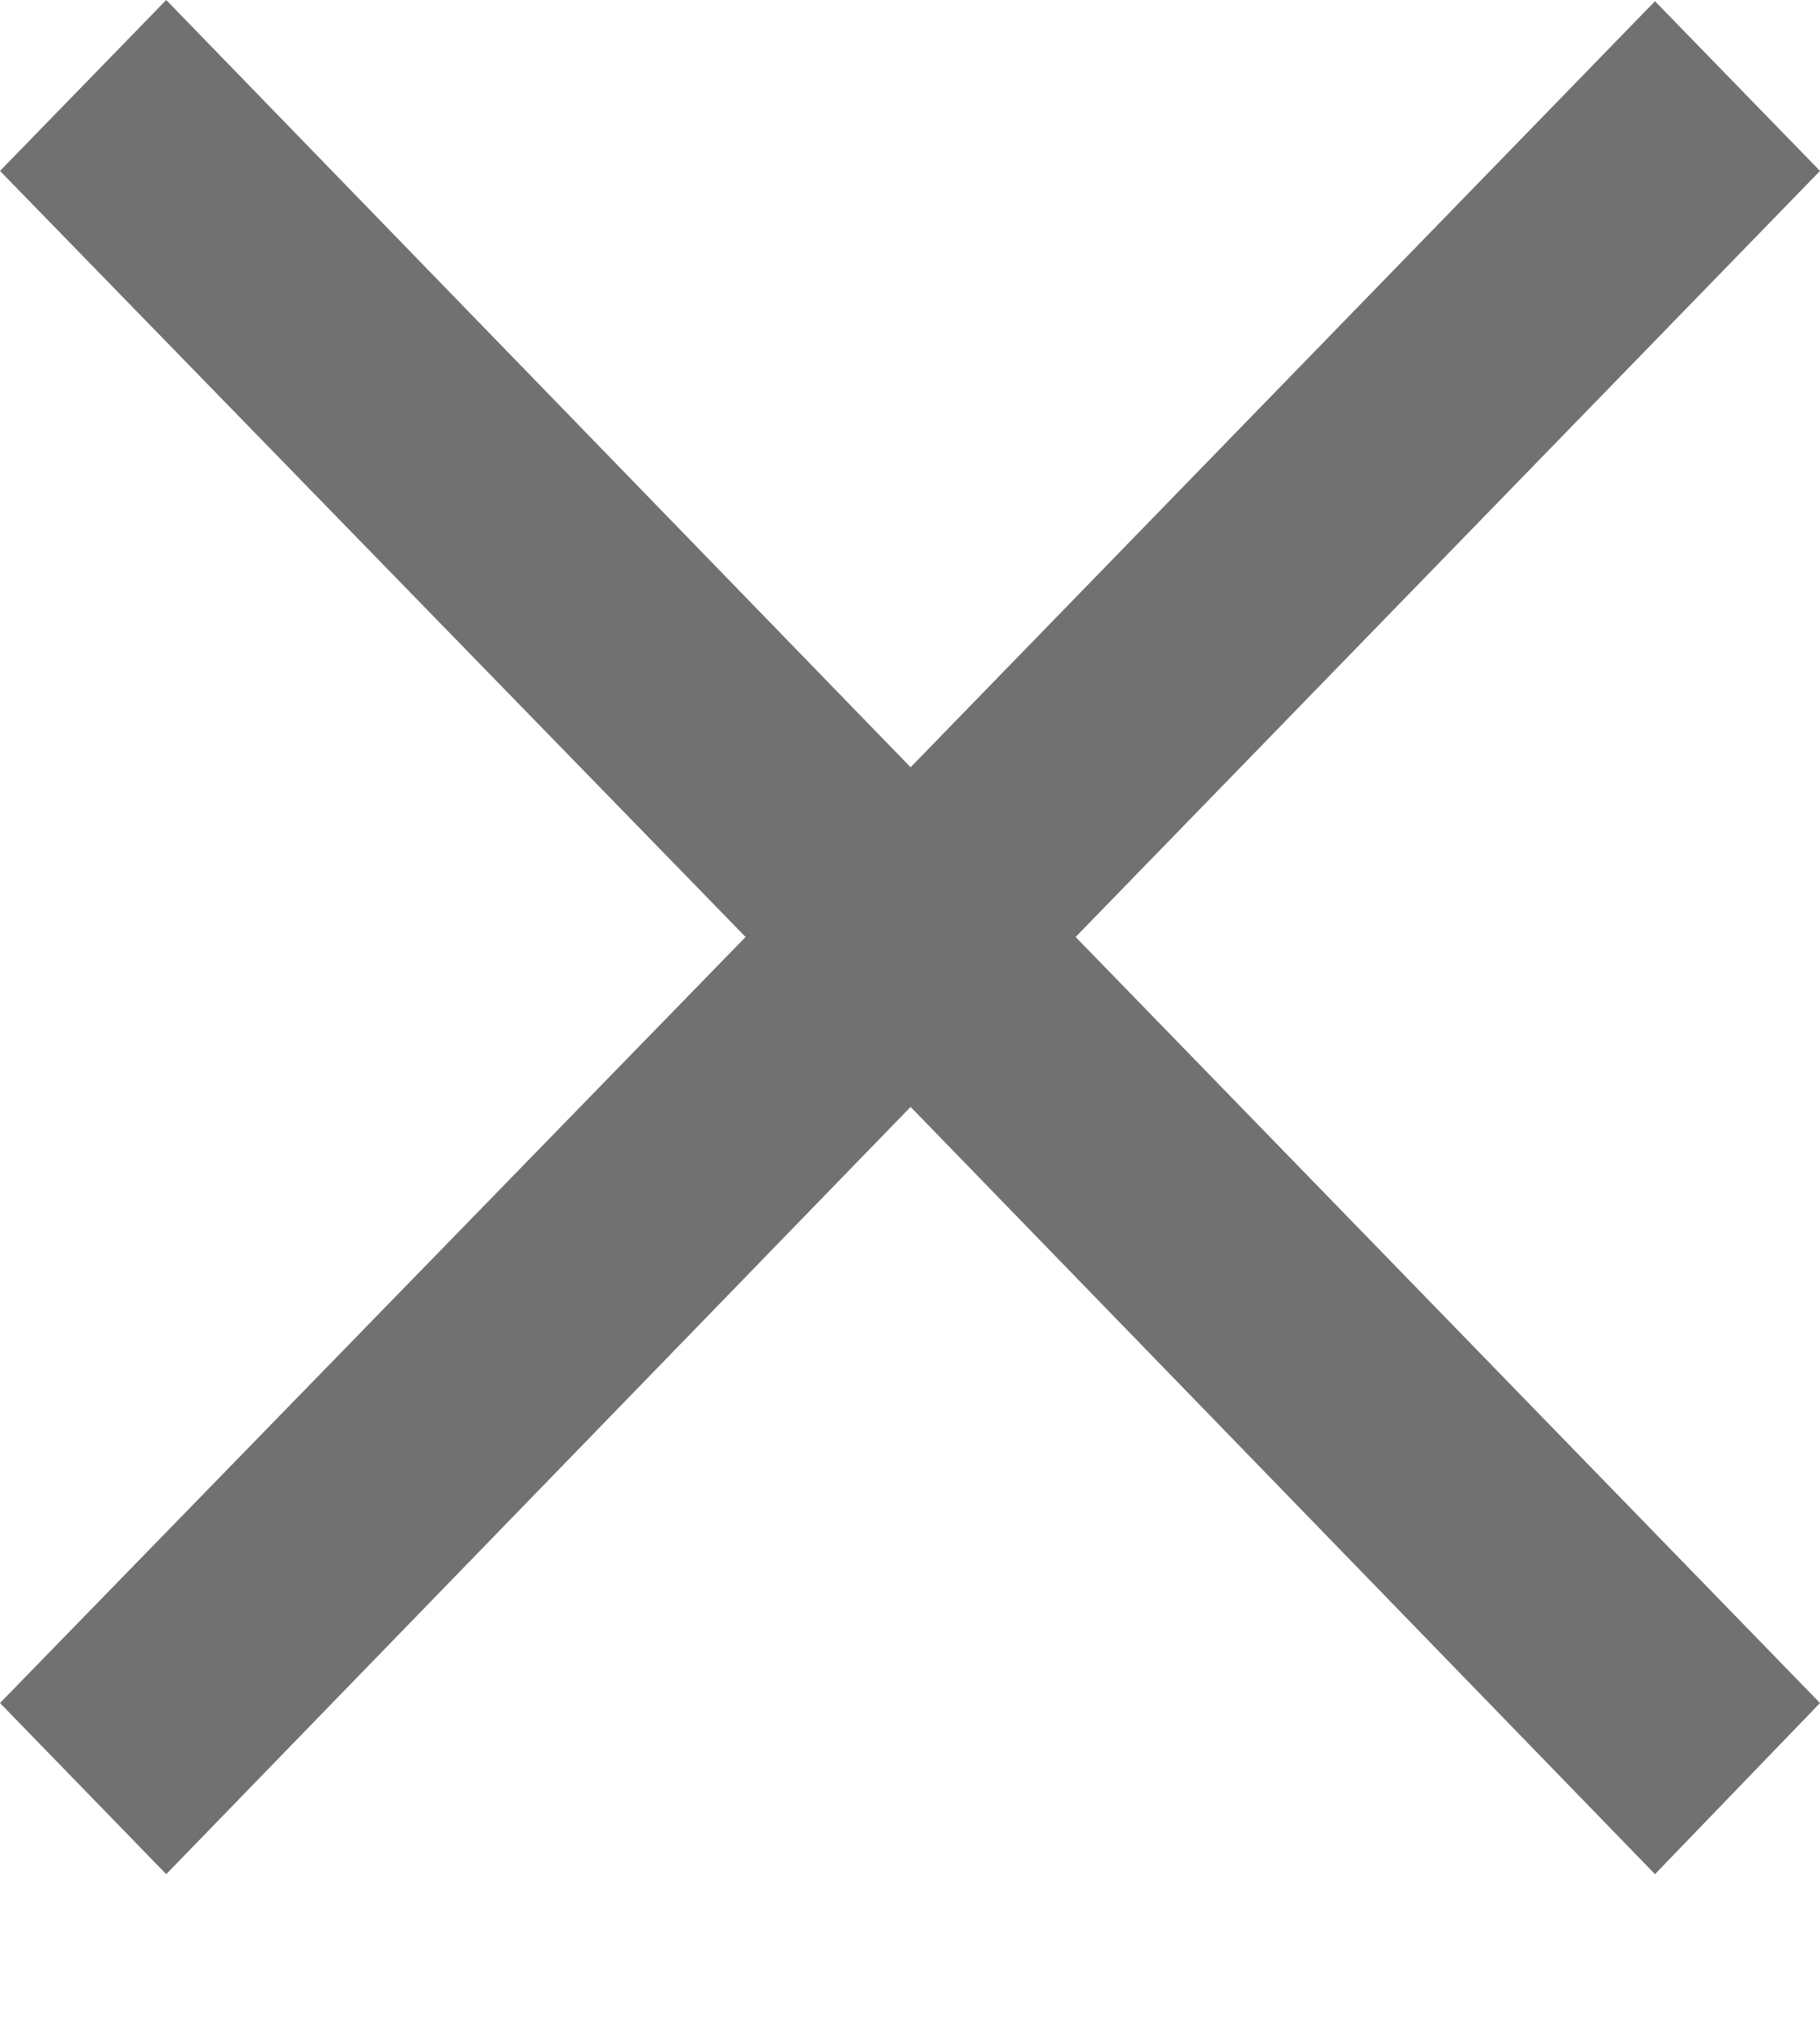 <svg width="9" height="10" viewBox="0 0 9 10" fill="none" xmlns="http://www.w3.org/2000/svg">
<path d="M8.184 9.265L4.503 5.472L0.822 9.265L0 8.419L3.687 4.632L0 0.845L0.822 0L4.503 3.793L8.184 0.006L9 0.845L5.319 4.632L9 8.419L8.184 9.265Z" fill="#717171"/>
</svg>
